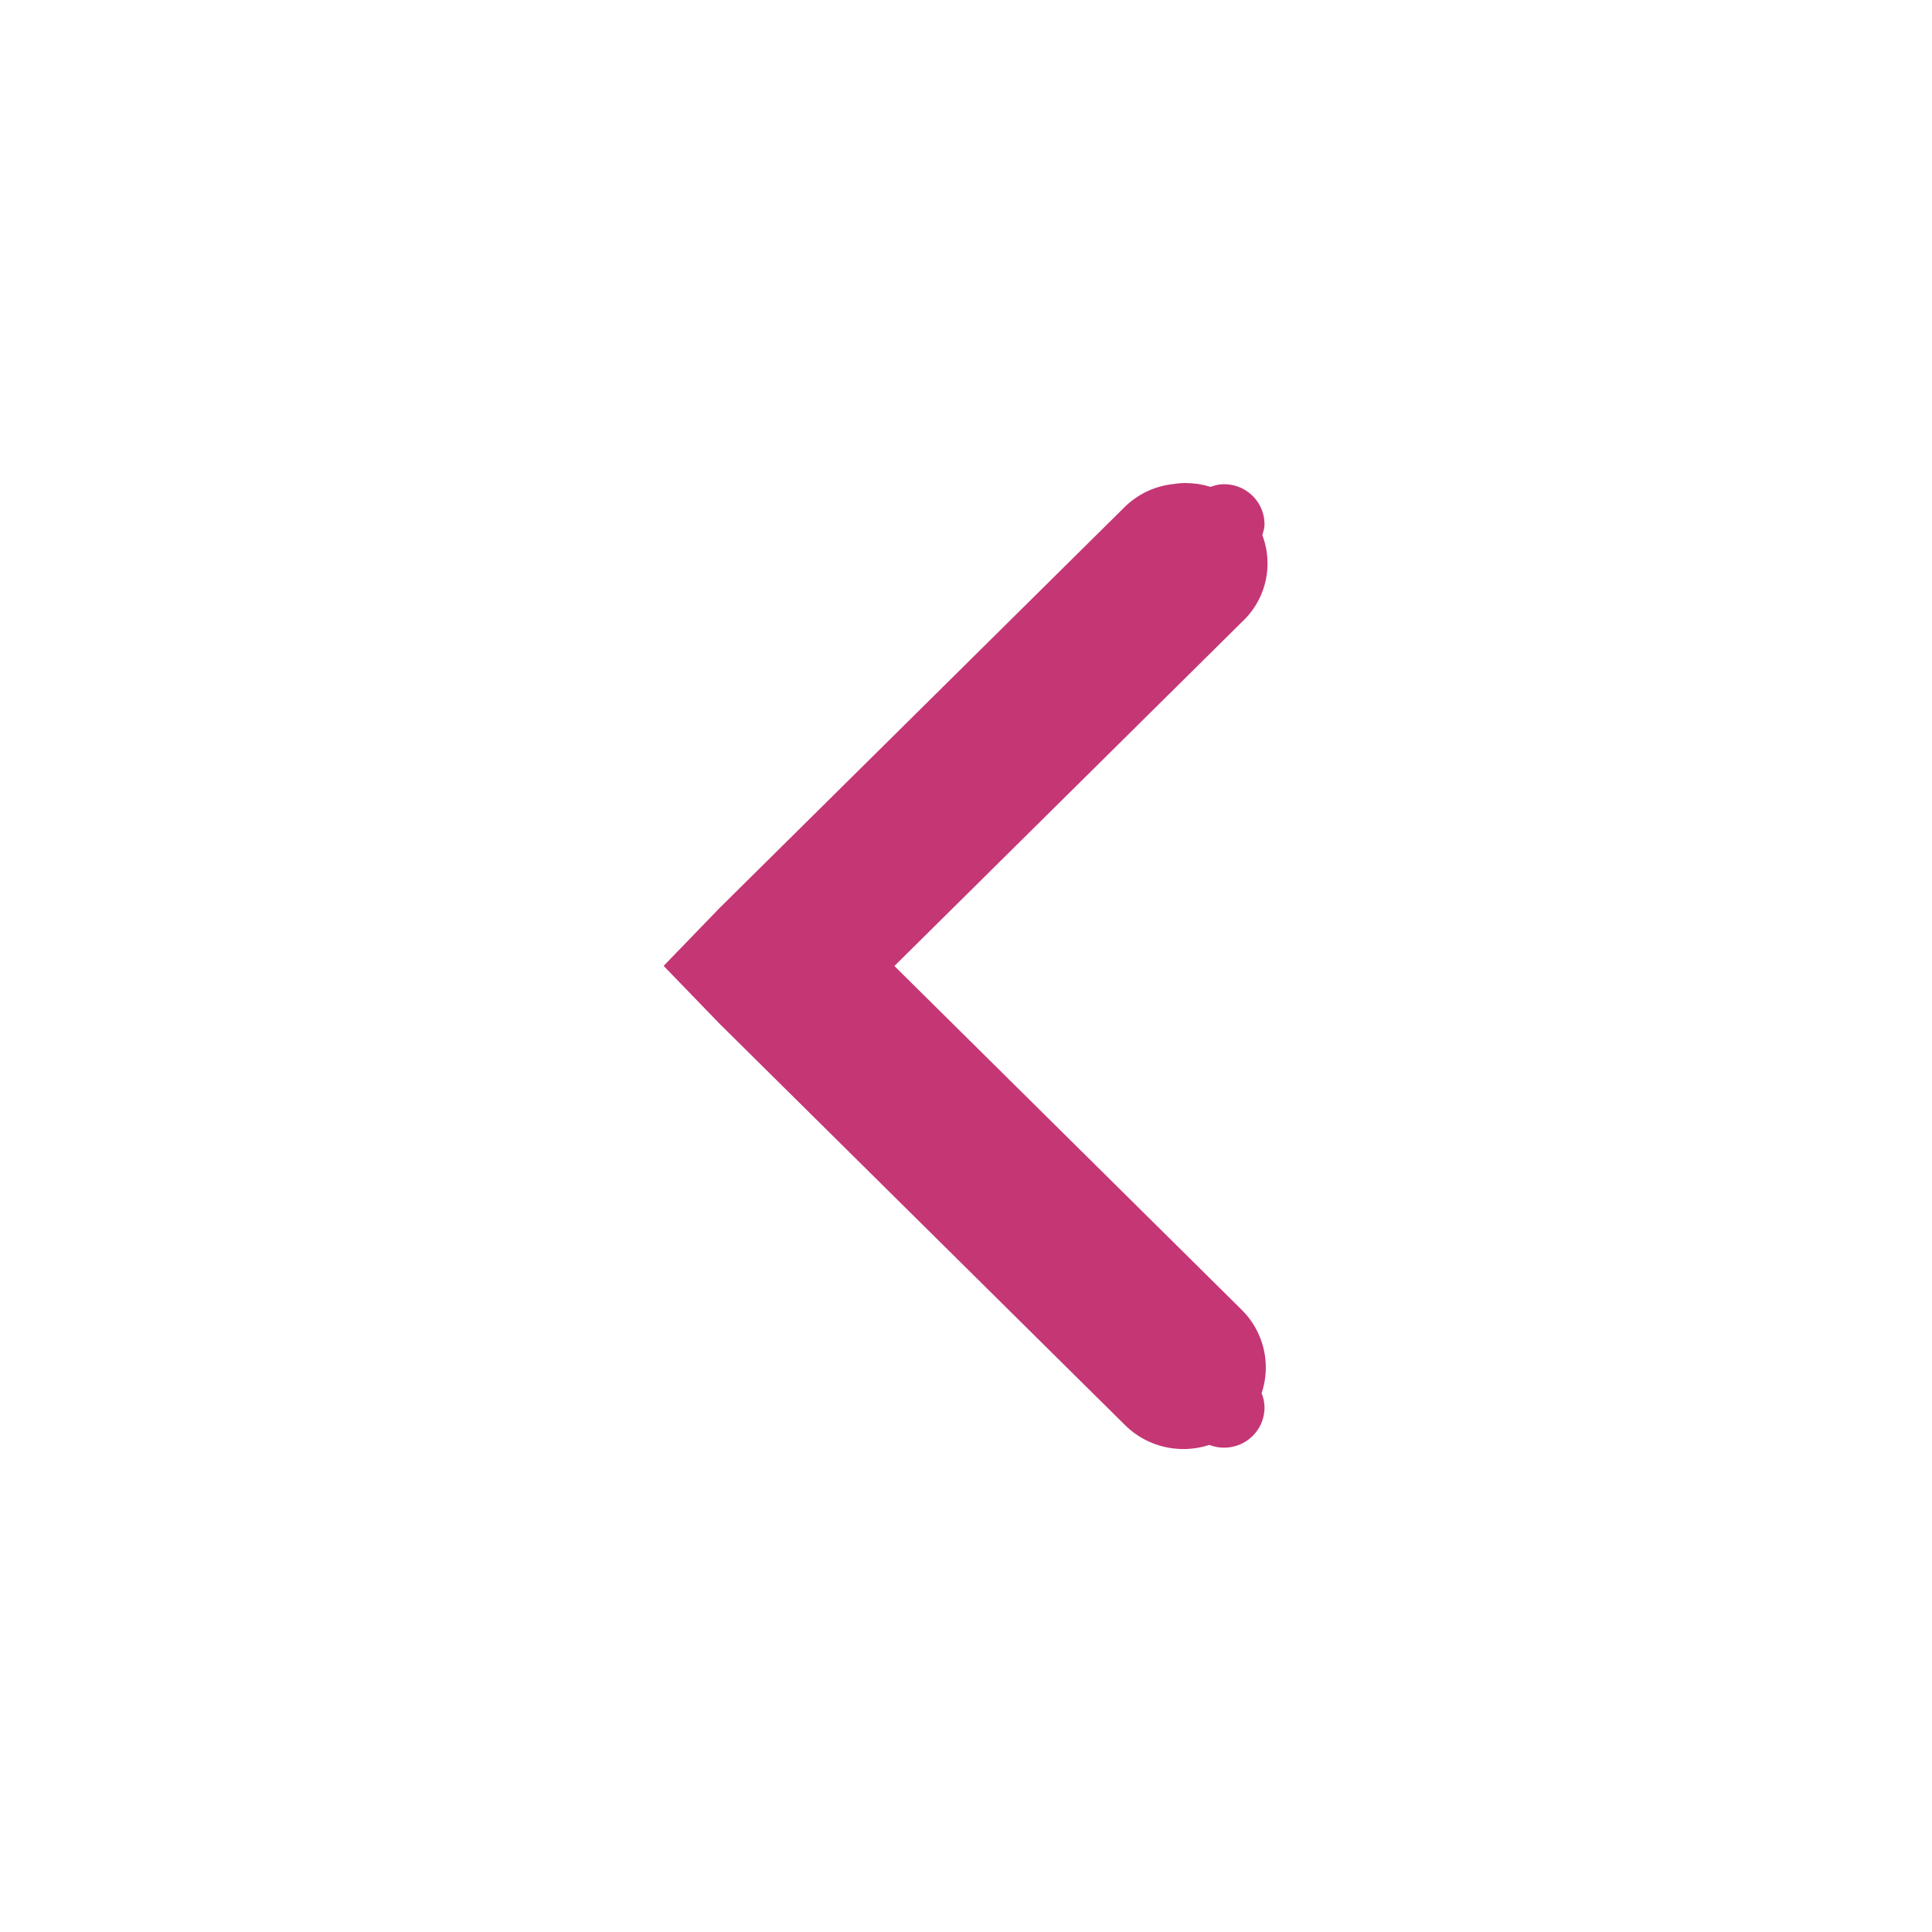 <svg version="1.1" viewBox="0 0 16 16" xmlns="http://www.w3.org/2000/svg"><title>Gnome Symbolic Icon Theme</title><g transform="translate(-100 -747)"><path d="m109.82 751a0.672 0.665 0 0 0-0.104 9e-3 0.672 0.665 0 0 0-0.399 0.187l-3.359 3.325-0.462 0.478 0.462 0.478 3.359 3.325a0.683 0.676 0 0 0 0.698 0.164c0.037 0.014 0.078 0.023 0.121 0.023 0.186 0 0.336-0.148 0.336-0.332 0-0.042-9e-3 -0.082-0.024-0.119a0.683 0.676 0 0 0-0.165-0.691l-2.876-2.847 2.876-2.847a0.672 0.665 0 0 0 0.171-0.721c8e-3 -0.029 0.018-0.058 0.018-0.09 0-0.184-0.15-0.332-0.336-0.332-0.04 0-0.076 0.01-0.112 0.022a0.672 0.665 0 0 0-0.205-0.031z" style="block-progression:tb;color:#000000;fill:#c53675;text-decoration-line:none;text-indent:0;text-transform:none"/></g></svg>
